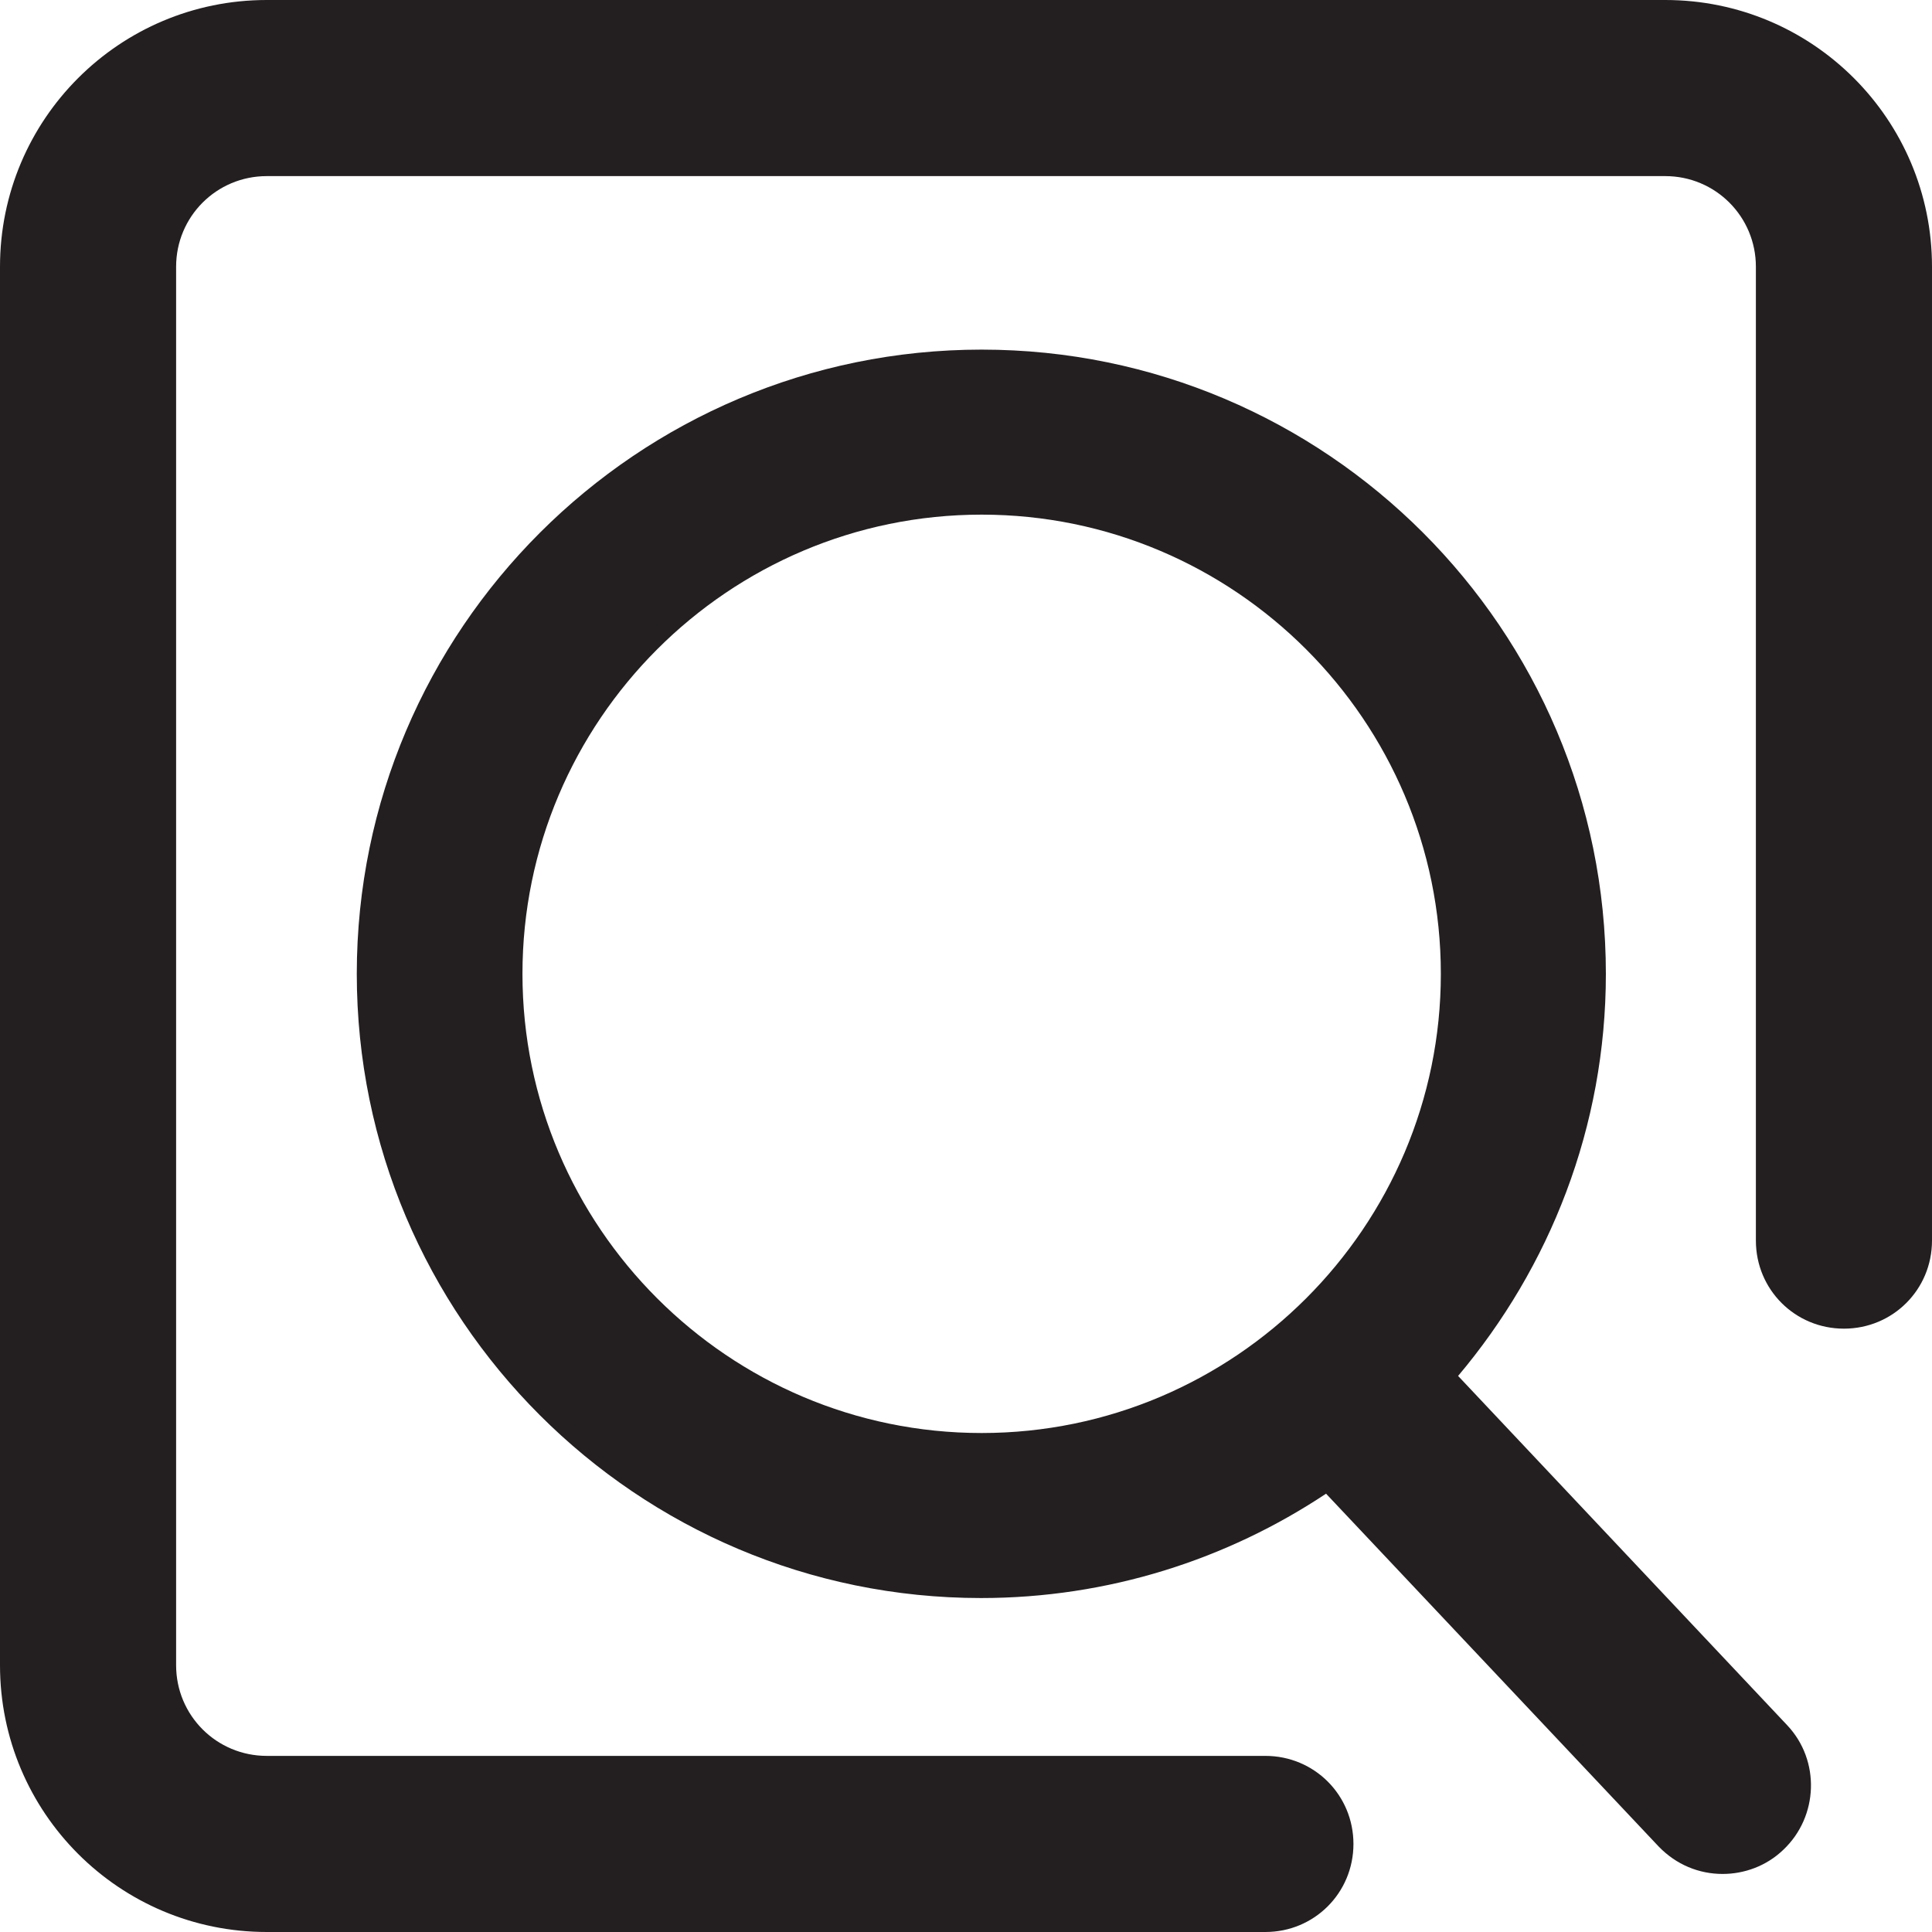 <?xml version="1.0" encoding="UTF-8"?>
<svg id="Layer_2" data-name="Layer 2" xmlns="http://www.w3.org/2000/svg" viewBox="0 0 29.62 29.62">
  <defs>
    <style>
      .cls-1 {
        fill: #231f20;
      }
    </style>
  </defs>
  <g id="Layer_1-2" data-name="Layer 1">
    <g>
      <path class="cls-1" d="M25.53,0H4.09C1.83,0,0,1.83,0,4.09V25.53c0,2.26,1.83,4.09,4.09,4.09h15.31c.75,0,1.35-.6,1.35-1.35s-.6-1.35-1.35-1.35H4.09c-.77,0-1.39-.62-1.39-1.39V4.09c0-.77,.62-1.39,1.39-1.39H25.53c.77,0,1.39,.62,1.39,1.39v14.93c0,.75,.6,1.35,1.35,1.35s1.35-.6,1.35-1.35V4.09c0-2.26-1.83-4.09-4.09-4.09Z"/>
      <path class="cls-1" d="M22.35,21.1c1.41-1.67,2.27-3.82,2.27-6.17,0-5.28-4.29-9.57-9.57-9.57S5.47,9.65,5.47,14.93s4.29,9.57,9.57,9.57c1.95,0,3.77-.59,5.29-1.6l5.1,5.41c.27,.28,.62,.42,.98,.42,.33,0,.67-.12,.93-.37,.54-.51,.57-1.37,.06-1.91l-5.05-5.36Zm-14.34-6.17c0-3.88,3.16-7.04,7.04-7.04s7.04,3.16,7.04,7.04-3.16,7.04-7.04,7.04-7.04-3.16-7.04-7.04Z"/>
    </g>
  </g>
</svg>